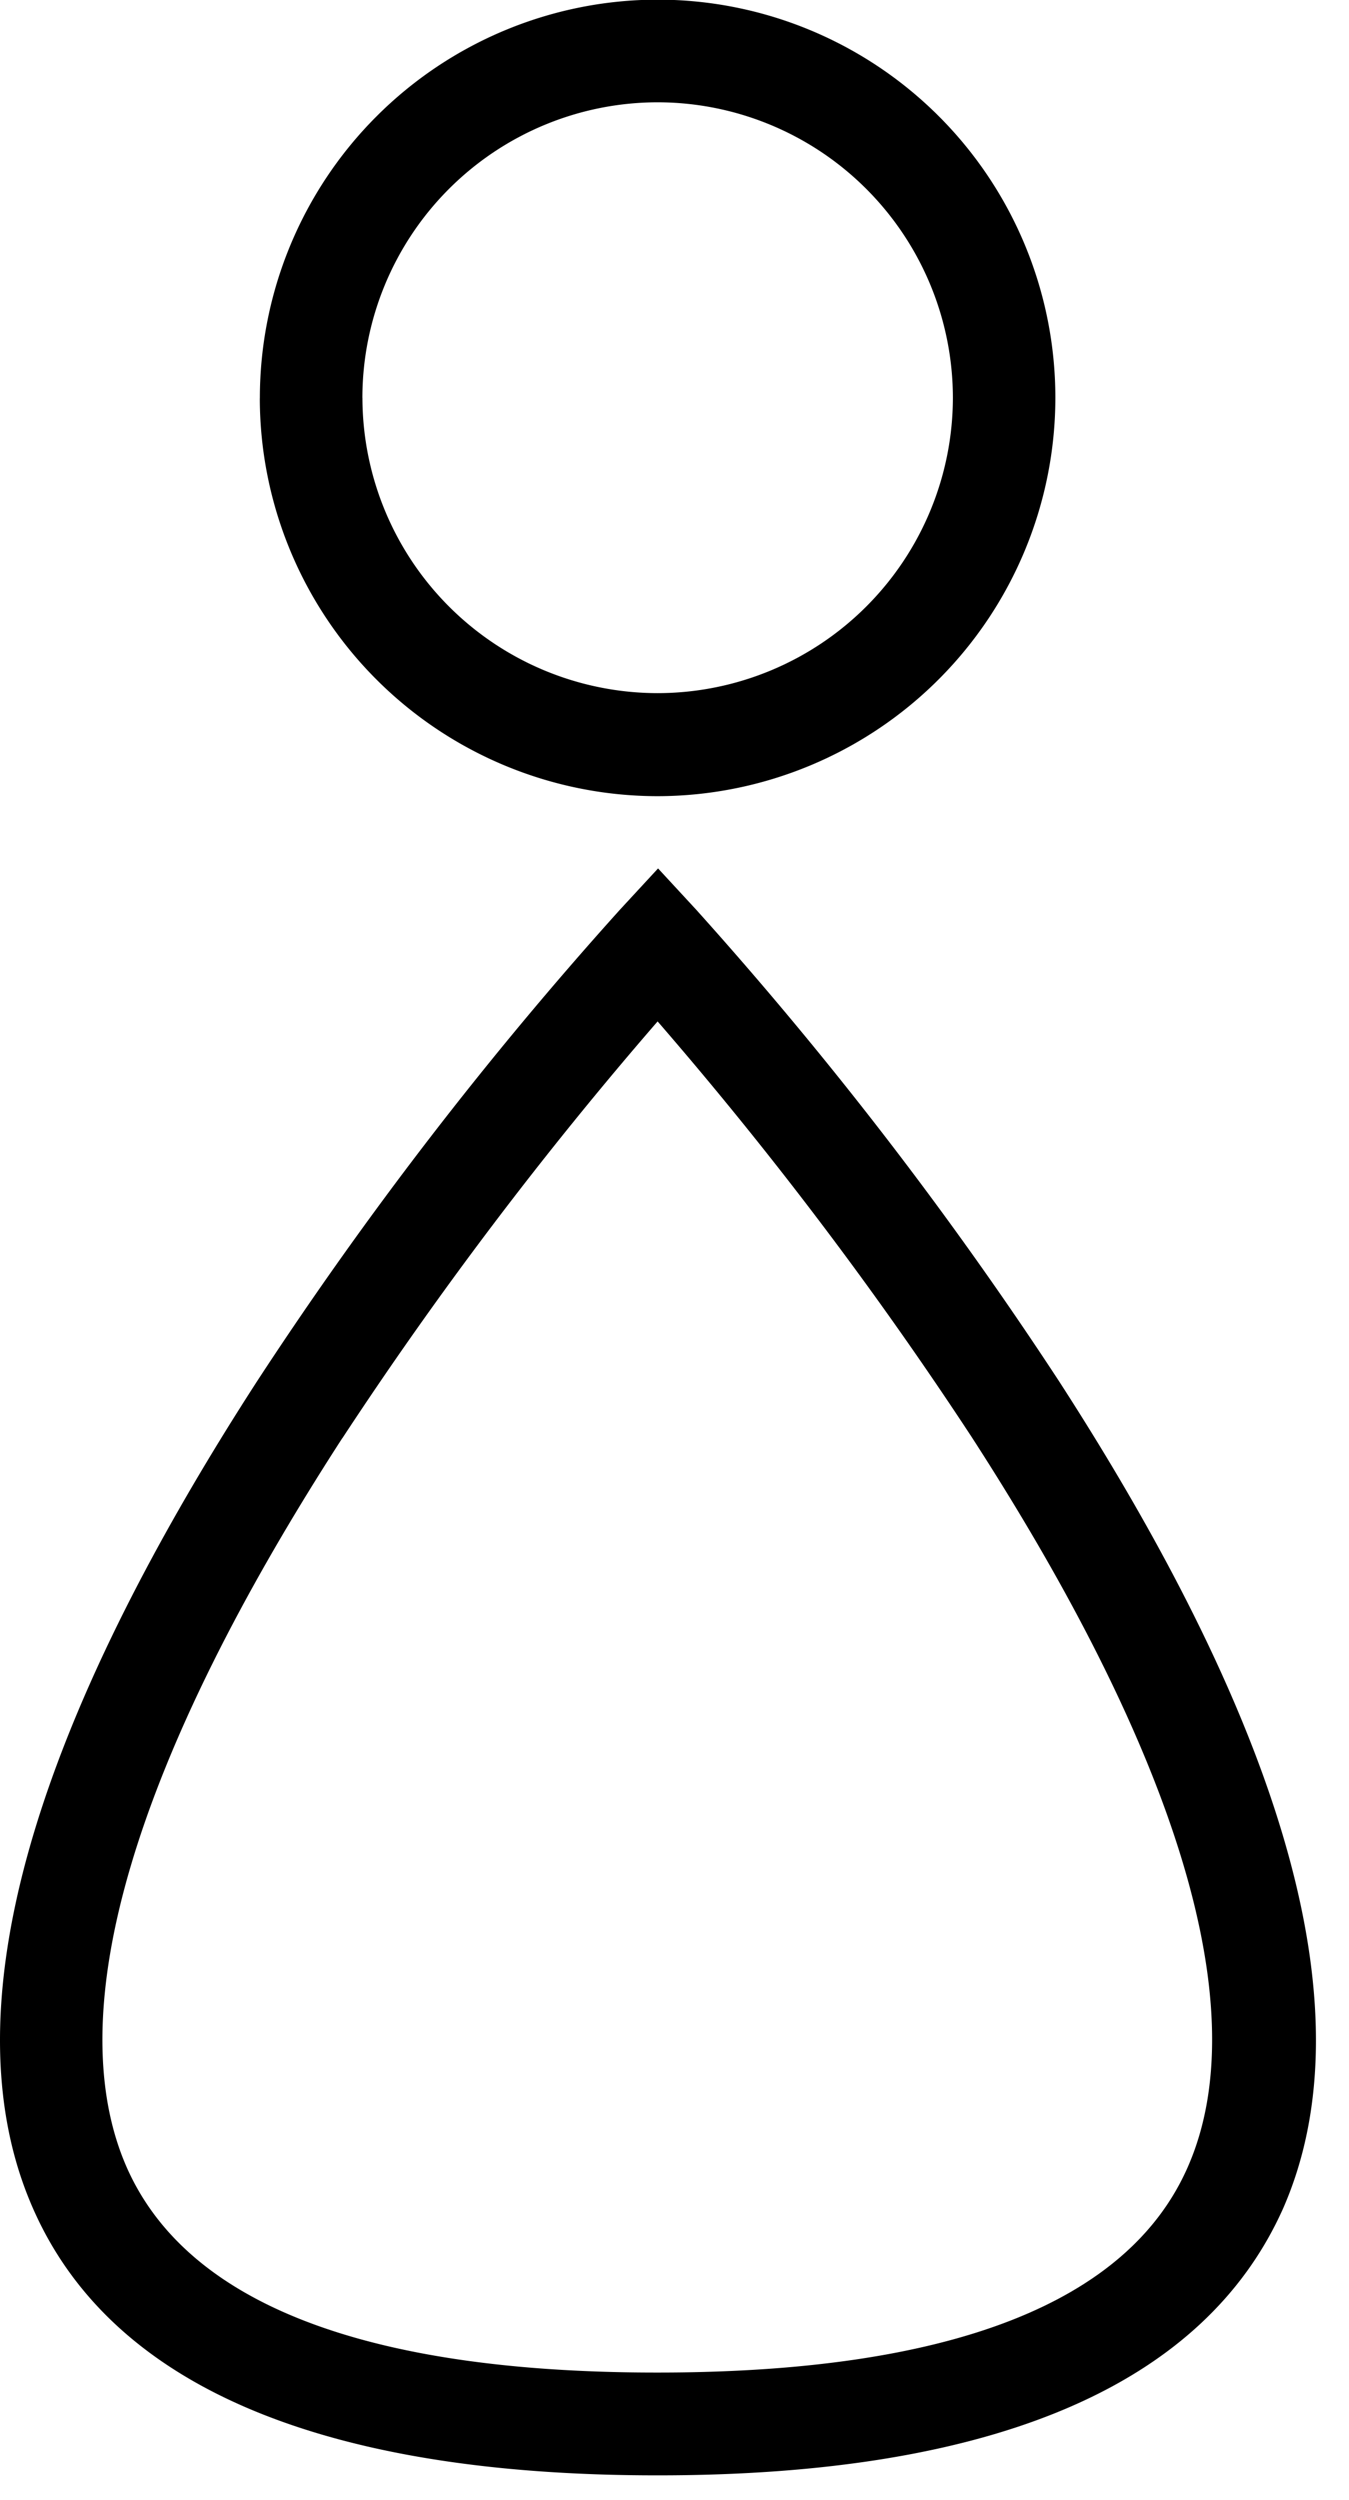 <svg xmlns="http://www.w3.org/2000/svg" viewBox="0 0 27 50">
    <path d="M.657 44.164c-1.669-3.8-.152-9.363 4.489-16.538a77.082 77.082 0 017.266-9.435l.759-.821.759.821a78 78 0 017.266 9.435c4.641 7.176 6.15 12.737 4.489 16.538-1.579 3.544-5.783 5.347-12.523 5.347-6.74 0-10.951-1.794-12.505-5.347zm6.195-15.4c-4.178 6.453-5.668 11.488-4.32 14.576 1.2 2.732 4.774 4.115 10.621 4.115s9.426-1.383 10.622-4.115c1.356-3.088-.143-8.132-4.329-14.6a78.147 78.147 0 00-6.284-8.31 78.525 78.525 0 00-6.31 8.337v-.003zm-1.651-20.8a7.971 7.971 0 017.961-7.971 7.963 7.963 0 017.961 7.962 7.976 7.976 0 01-7.961 7.97A7.969 7.969 0 015.2 7.971l.001-.007zm2.053-.009a5.916 5.916 0 005.909 5.909 5.917 5.917 0 005.909-5.909 5.917 5.917 0 00-5.909-5.909 5.916 5.916 0 00-5.91 5.916l.001-.007z"/>
</svg>
